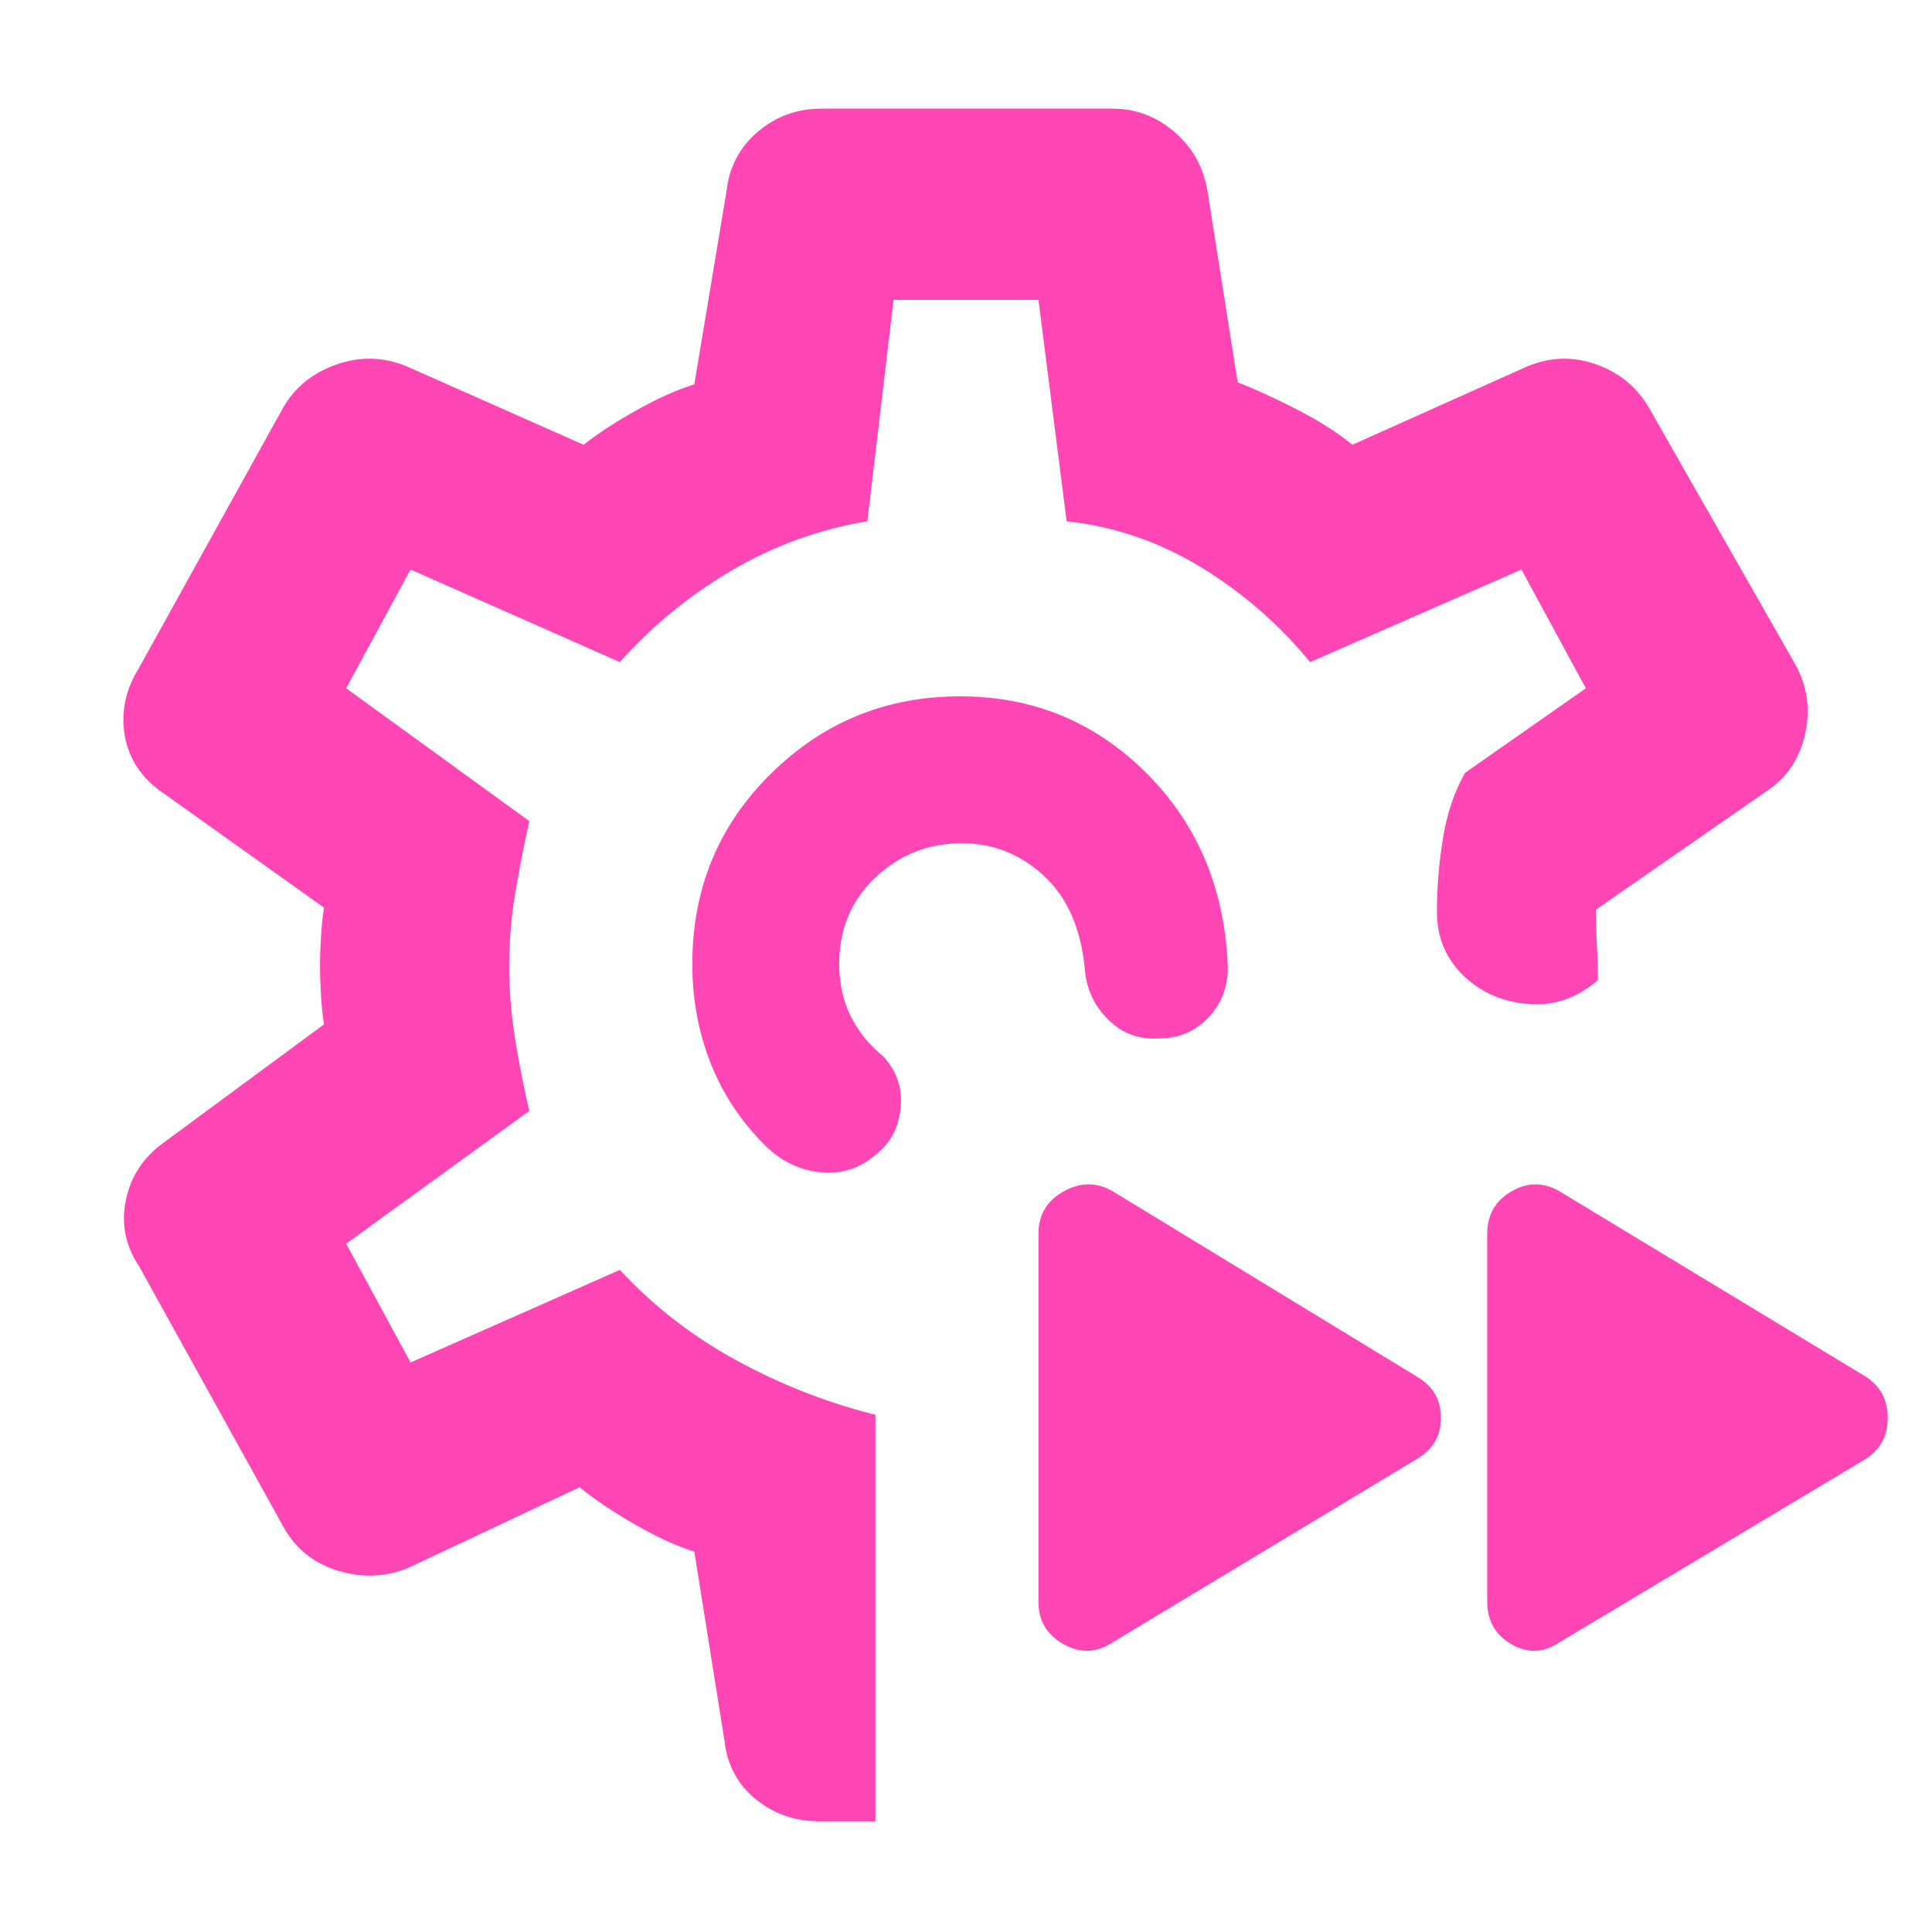 <svg xmlns="http://www.w3.org/2000/svg" height="48" viewBox="0 -960 960 960" width="48"><path fill="rgb(255, 70, 180)" d="M480-480Zm0 0ZM435-55h-28q-18 0-31.5-11T360-95l-15-94q-13-4-29.5-13.5T288-221l-85 40q-17 7-35 1.5T141-201L69-331q-10-15-6.5-32.5T81-392l80-59q-1-6-1.5-14.5T159-480q0-6 .5-14.5T161-509l-80-57q-16-11-19-28.5t7-33.5l72-130q9-15 26.5-21t34.5 1l88 39q10-8 26-17t29-13l16-96q2-18 15.5-29.5T408-906h145q17 0 30.5 11.5T600-865l15 95q13 5 29.5 13.5T672-739l87-39q17-7 34-1t26 21l73 128q9 16 5 34.5T878-567l-85 59q0 9 .5 18t.5 17q-7 6-14.5 9t-15.5 3q-21 0-35.5-13T714-507q0-18 3-36.5t11-32.5l60-42-32-59-105 46q-23-28-54-47t-67-23l-14-110h-72l-13 110q-36 6-67.5 24.5T308-631l-104-46-32 59 91 66q-4 18-7 36t-3 36q0 18 3 36.5t7 35.5l-91 66 32 59 104-46q25 27 58 45t69 27v202Zm340-89q-12 8-24 1t-12-21v-183q0-14 12-21t24 0l152 92q11 7 11 20.5T927-235l-152 91Zm-222 0q-12 8-24.5 1T516-164v-183q0-14 12.5-21t24.5 0l151 92q12 7 12 20.5T704-235l-151 91Zm-76-470q54 0 92 37.5t41 94.5q1 16-9 27t-25 11q-15 1-25.5-9.5T539-479q-3-30-20.5-46T478-541q-25 0-43 17t-18 43q0 14 5.5 25.5T439-435q10 11 8.5 25.5T436-387q-12 11-28 9.5T380-391q-18-18-27-41t-9-49q0-56 39-94.5t94-38.5Z"/></svg>